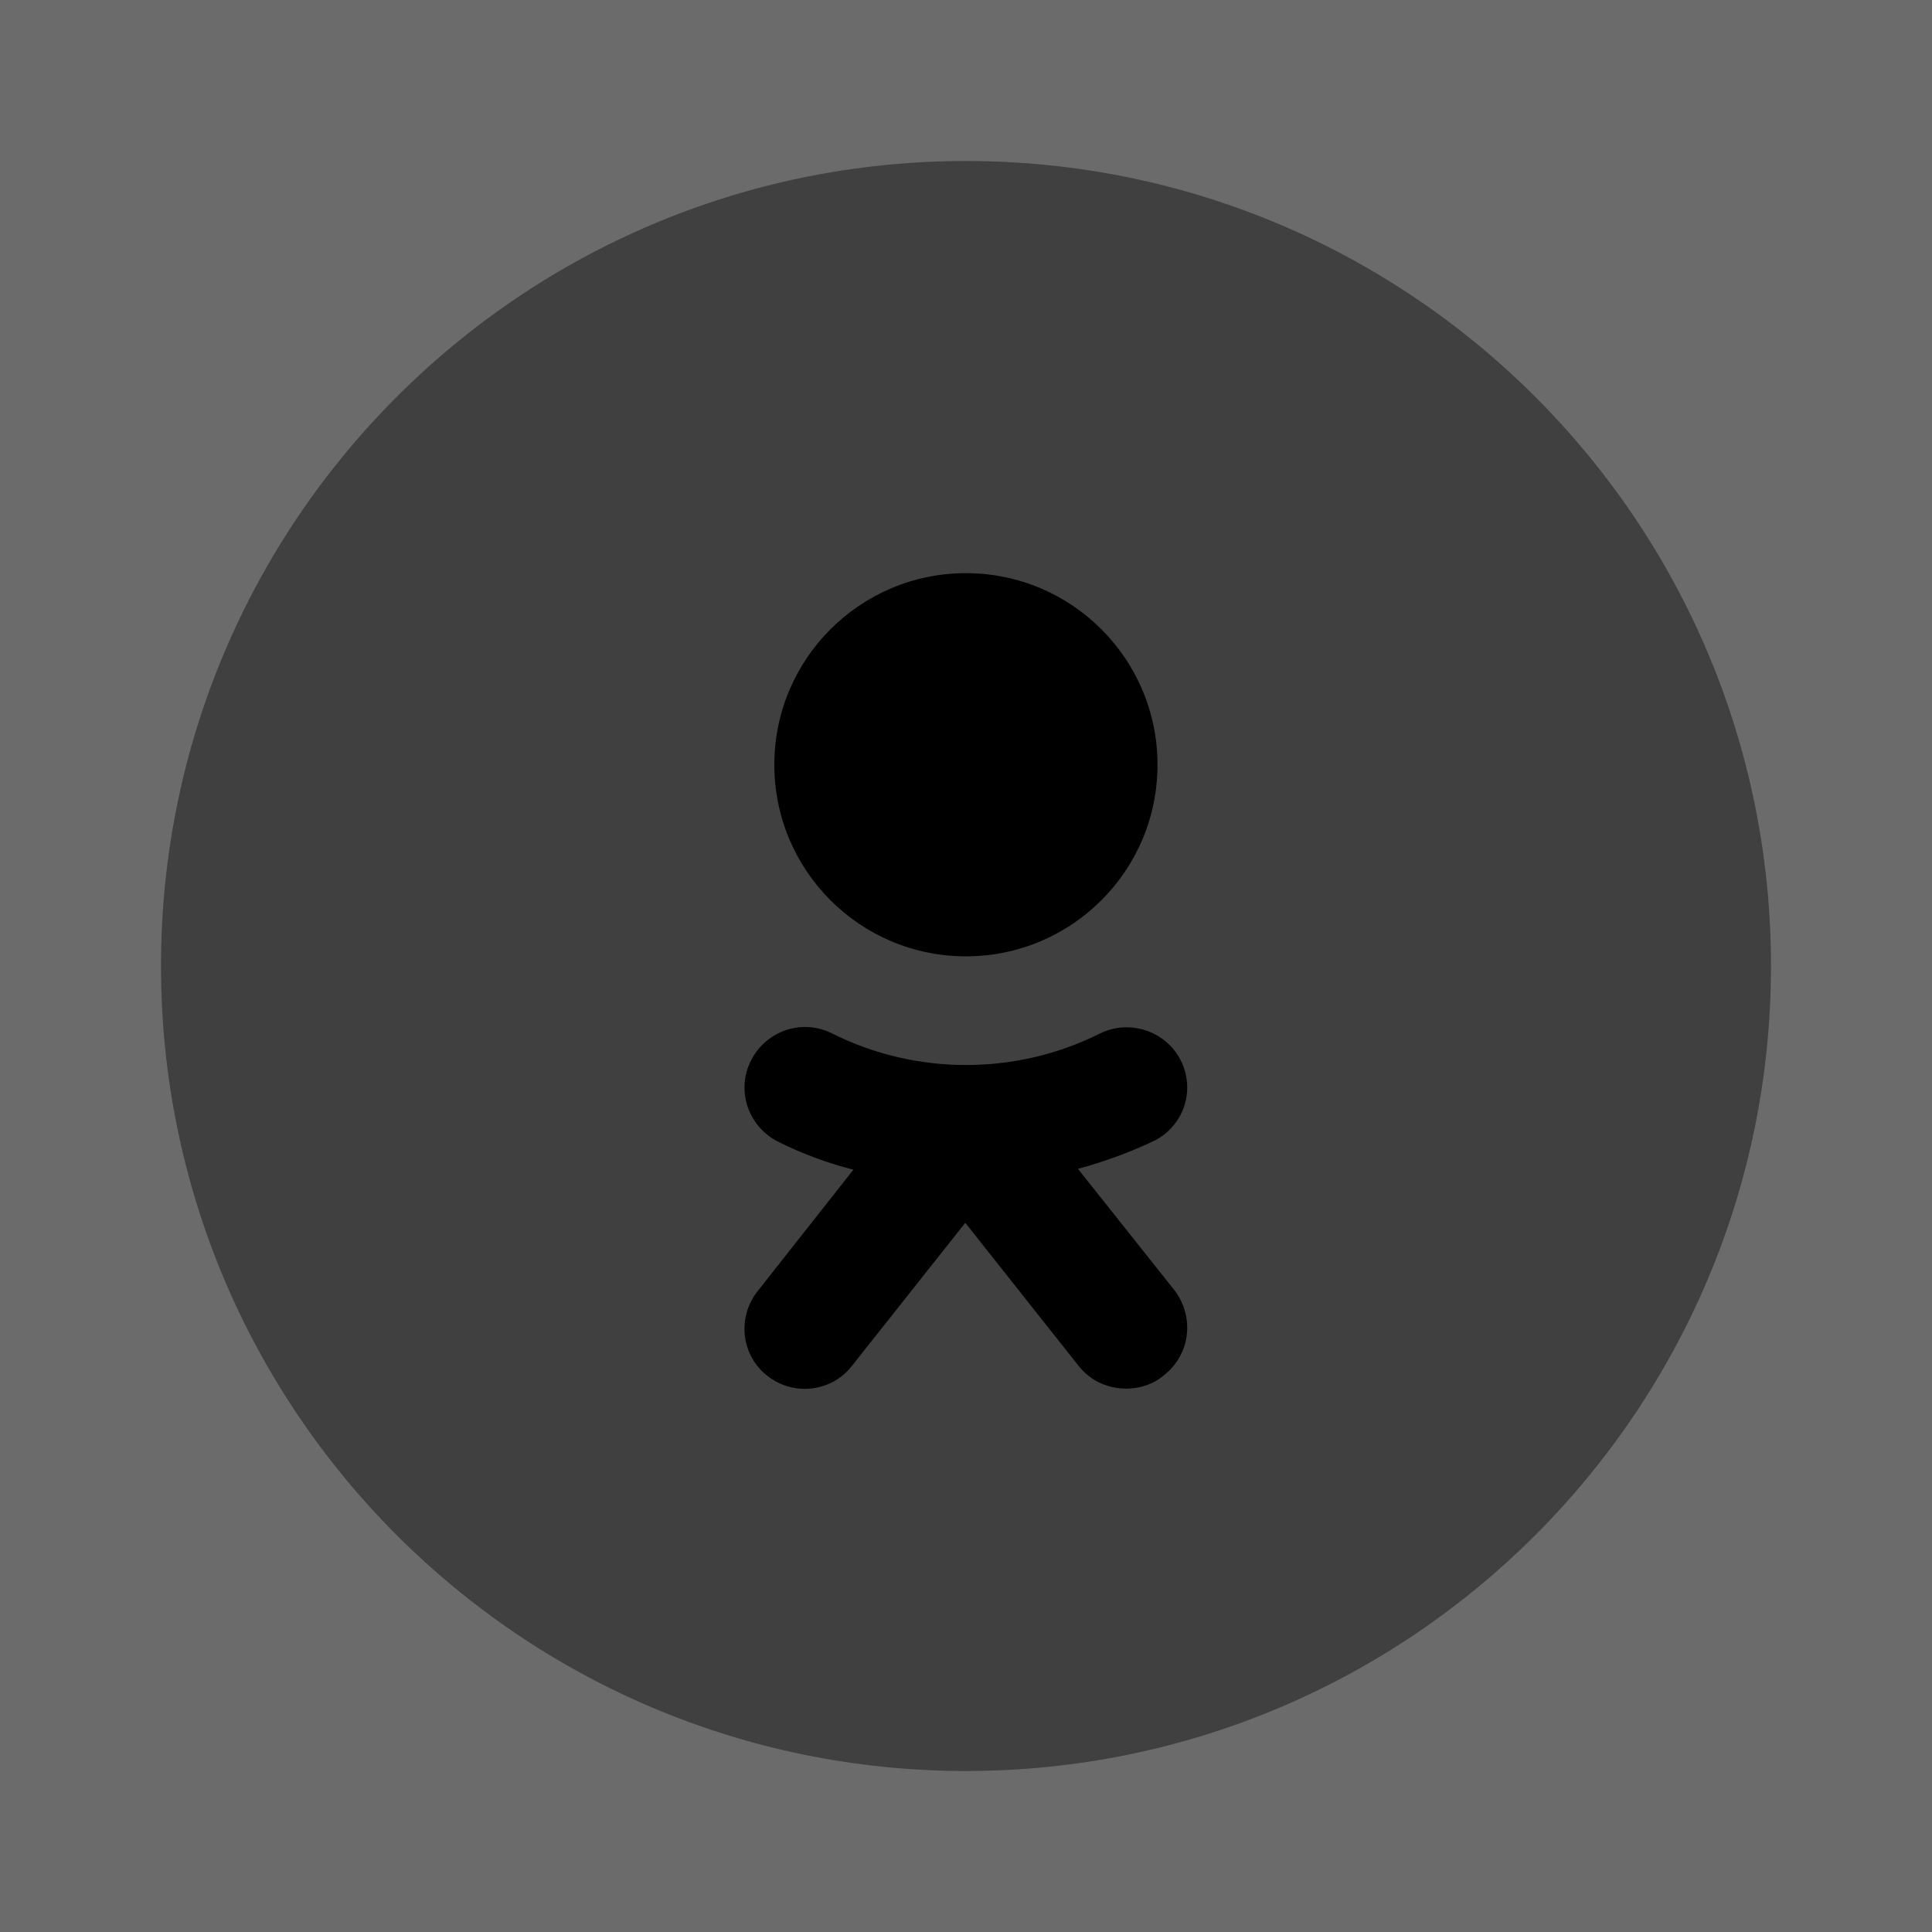 <svg width="24" height="24" viewBox="0 0 24 24"  xmlns="http://www.w3.org/2000/svg">
<path opacity="0.58" d="M24 0H0V24H24V0Z" />
<path opacity="0.4" d="M12 22C17.523 22 22 17.523 22 12C22 6.477 17.523 2 12 2C6.477 2 2 6.477 2 12C2 17.523 6.477 22 12 22Z" />
<path d="M11.999 11.88C13.314 11.88 14.379 10.815 14.379 9.5C14.379 8.186 13.314 7.12 11.999 7.12C10.685 7.12 9.619 8.186 9.619 9.5C9.619 10.815 10.685 11.88 11.999 11.88Z" />
<path d="M14.591 16.03L13.391 14.52C13.721 14.43 14.051 14.31 14.361 14.16C14.721 13.96 14.851 13.52 14.661 13.16C14.471 12.8 14.021 12.66 13.661 12.84C12.621 13.36 11.381 13.36 10.341 12.84C9.971 12.65 9.521 12.8 9.331 13.17C9.141 13.54 9.291 13.99 9.661 14.18C9.961 14.33 10.281 14.45 10.601 14.53L9.411 16.04C9.151 16.37 9.211 16.84 9.531 17.09C9.861 17.35 10.331 17.29 10.581 16.97L11.991 15.19L13.401 16.97C13.551 17.16 13.771 17.25 13.991 17.25C14.151 17.25 14.321 17.2 14.451 17.09C14.791 16.83 14.841 16.36 14.591 16.03Z" />
</svg>
